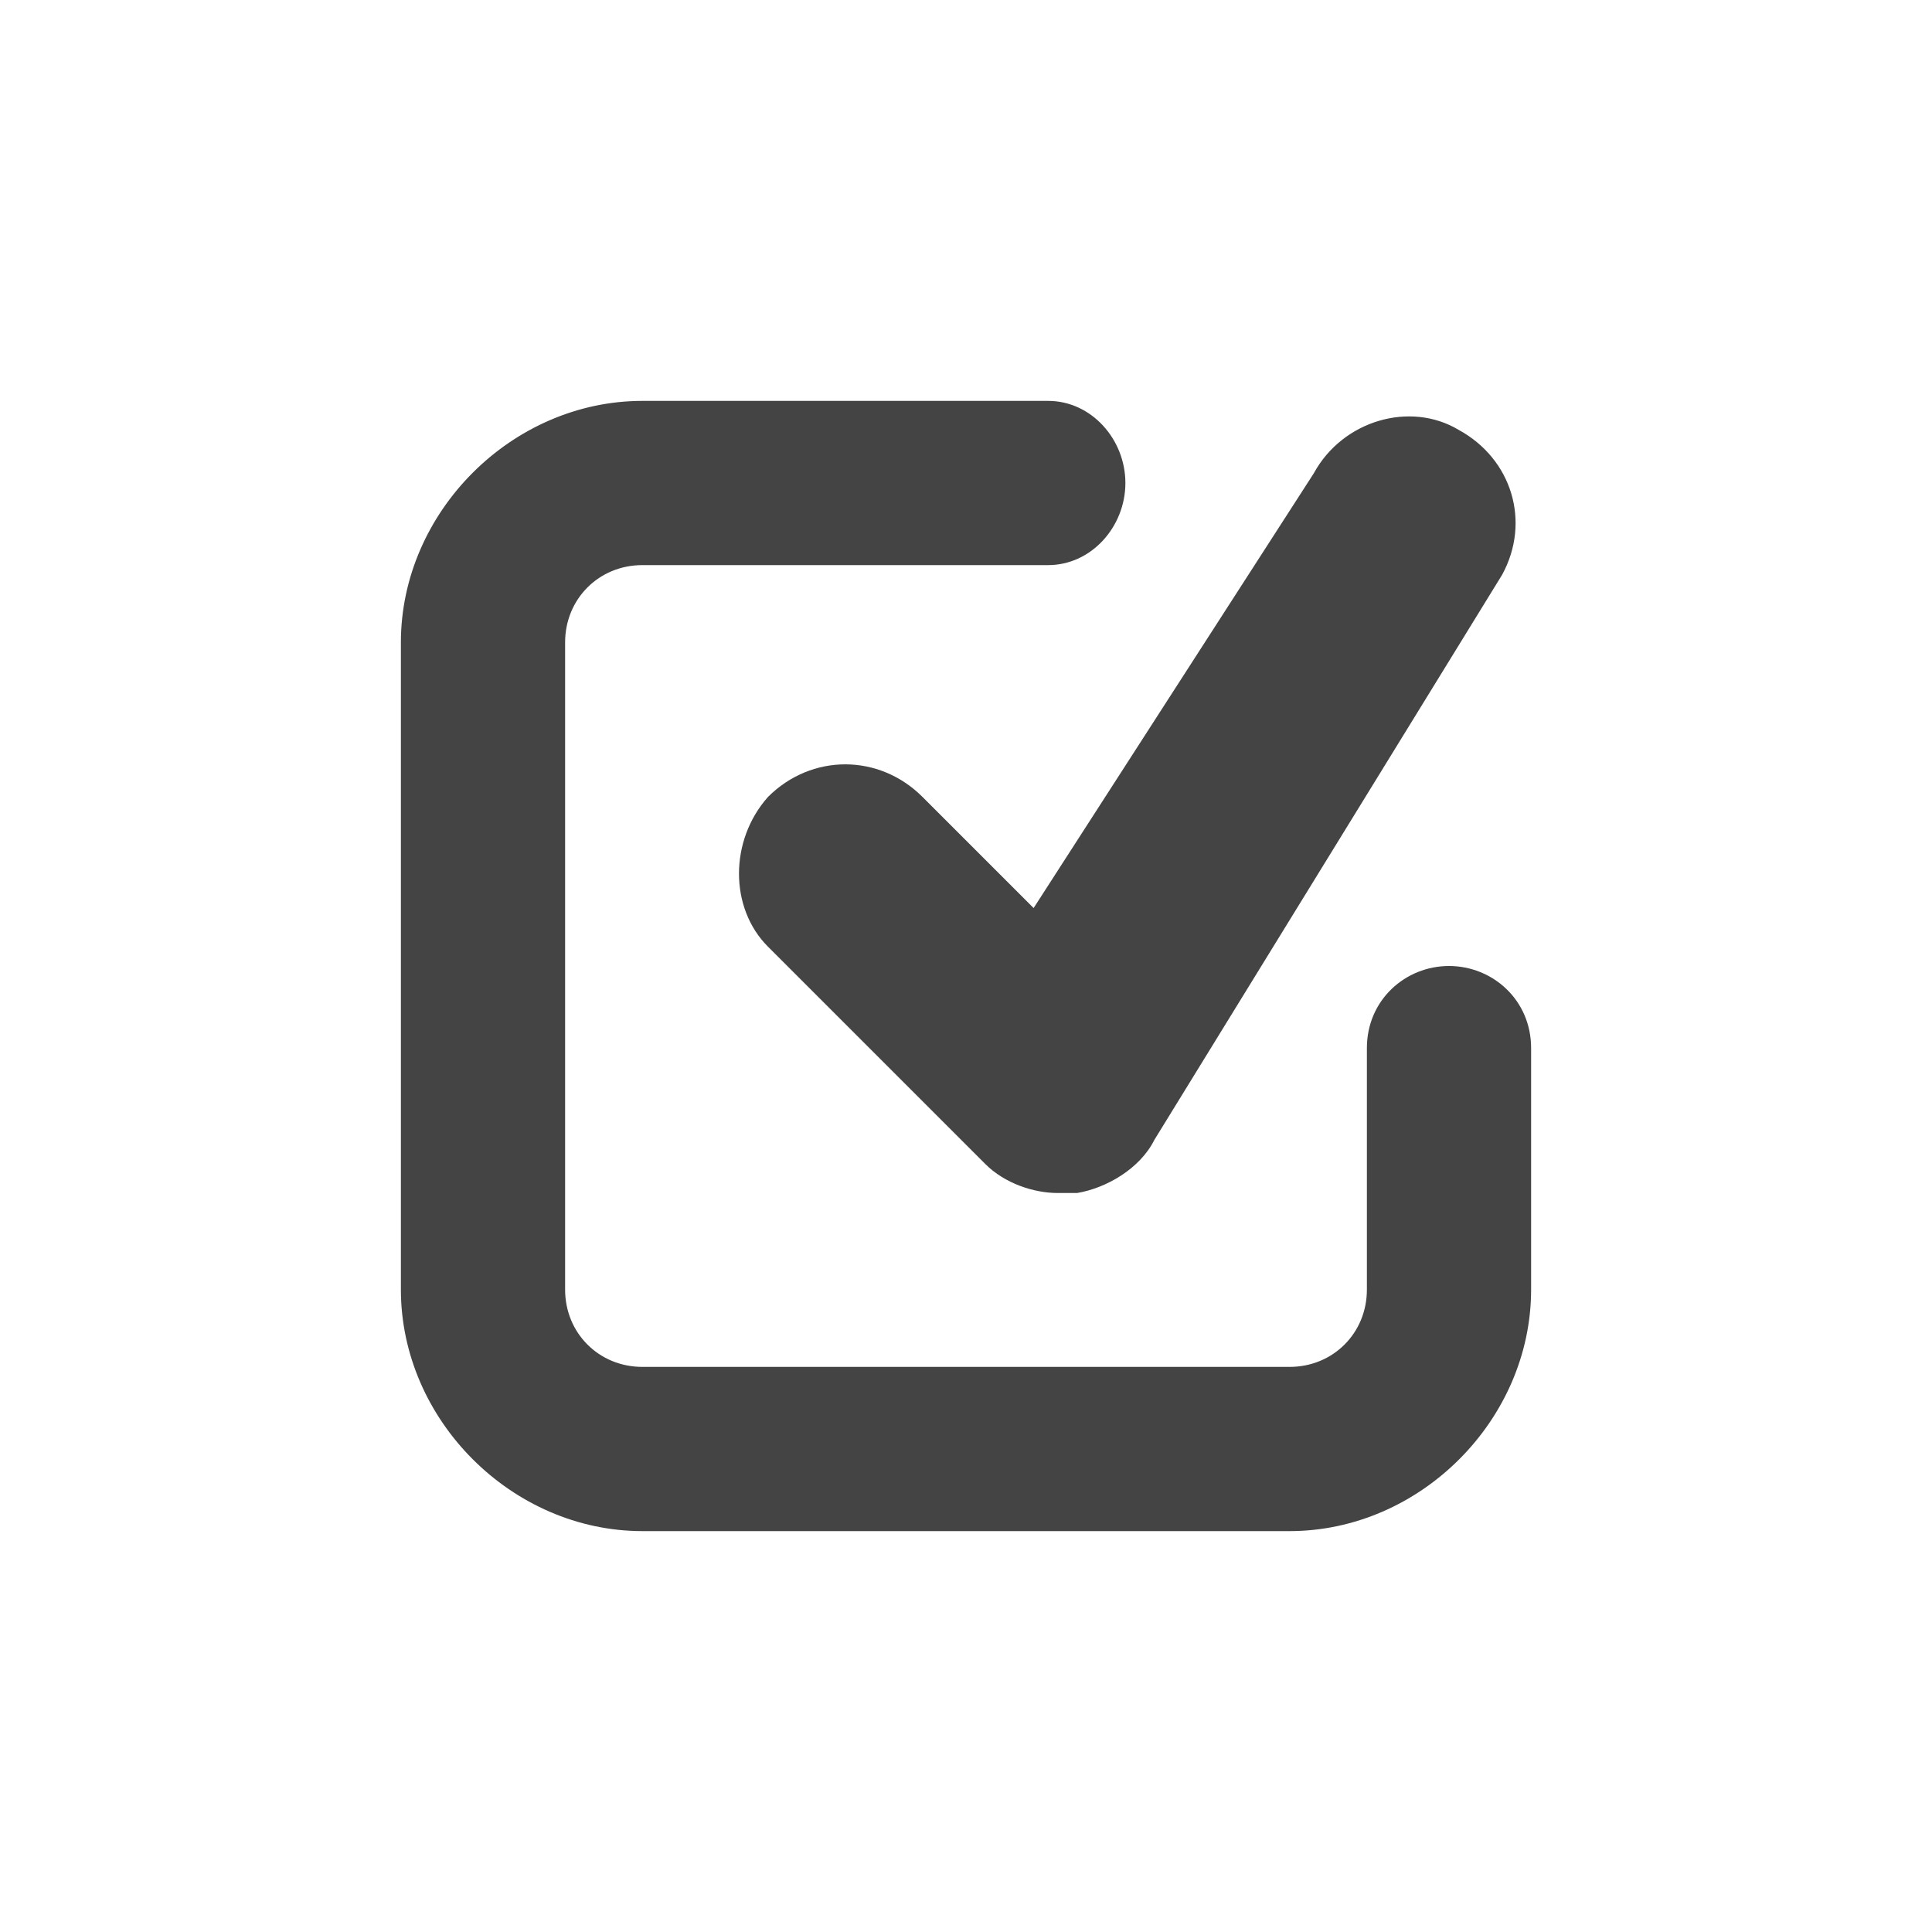 <?xml version="1.0"?><svg xmlns="http://www.w3.org/2000/svg" width="40" height="40" viewBox="0 0 40 40"><path fill="#444" d="m26.7 31.7h-13.4c-2.7 0-5-2.3-5-5v-13.4c0-2.7 2.3-5 5-5h8.4c0.9 0 1.6 0.8 1.6 1.7s-0.7 1.7-1.6 1.7h-8.4c-0.9 0-1.6 0.7-1.6 1.6v13.4c0 0.9 0.7 1.6 1.6 1.6h13.4c0.9 0 1.6-0.7 1.6-1.6v-5c0-1 0.8-1.7 1.7-1.7s1.7 0.7 1.7 1.7v5c0 2.7-2.3 5-5 5z m-4.8-7c-0.5 0-1.1-0.2-1.5-0.6l-4.5-4.5c-0.8-0.8-0.8-2.2 0-3.1 0.9-0.9 2.3-0.9 3.2 0l2.3 2.3 5.8-9c0.6-1.1 2-1.5 3-0.9 1.1 0.6 1.5 1.9 0.9 3l-7.2 11.7c-0.3 0.6-1 1-1.6 1.1-0.1 0-0.2 0-0.4 0z"></path></svg>